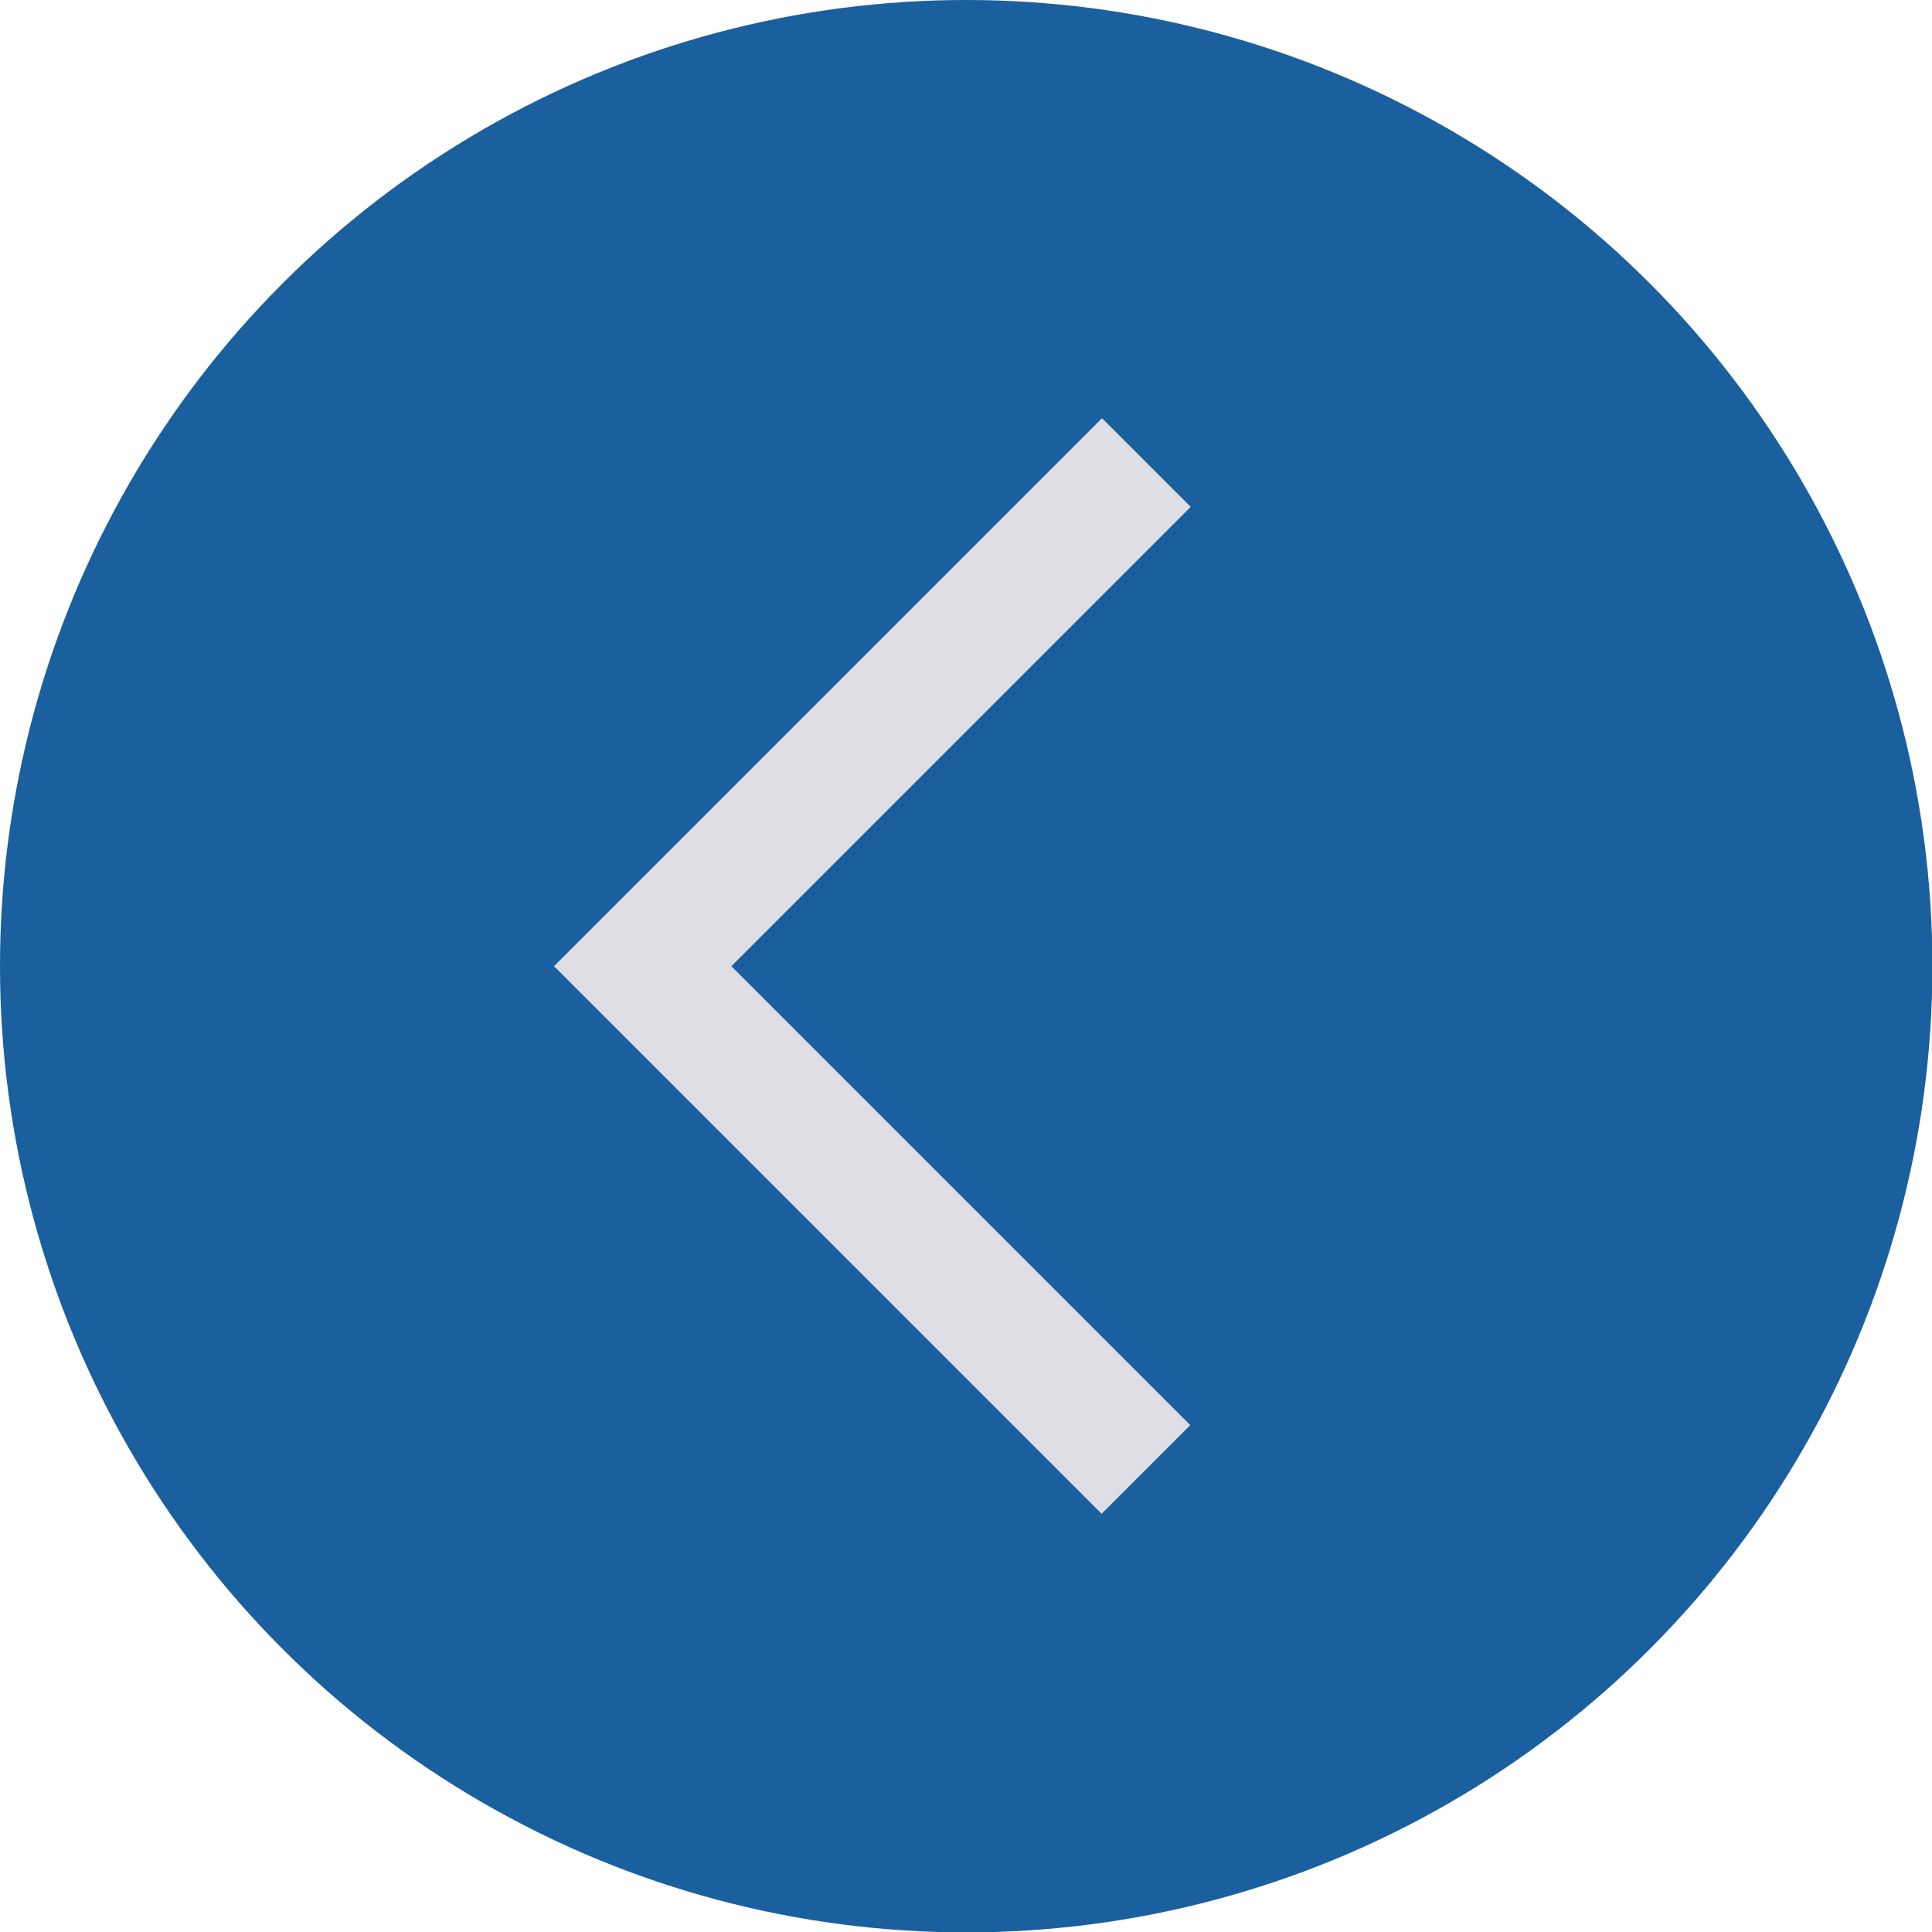 <?xml version="1.0" encoding="UTF-8"?><svg id="Capa_2" xmlns="http://www.w3.org/2000/svg" viewBox="0 0 48.37 48.37"><defs><style>.cls-1{fill:#dfdee4;}.cls-2{fill:#1a5f9e;}</style></defs><g id="Capa_1-2"><g><circle class="cls-2" cx="24.19" cy="24.19" r="24.19"/><polygon class="cls-1" points="27.58 37.9 29.8 35.68 18.31 24.19 29.81 12.69 27.59 10.47 13.87 24.19 27.58 37.9"/></g></g></svg>